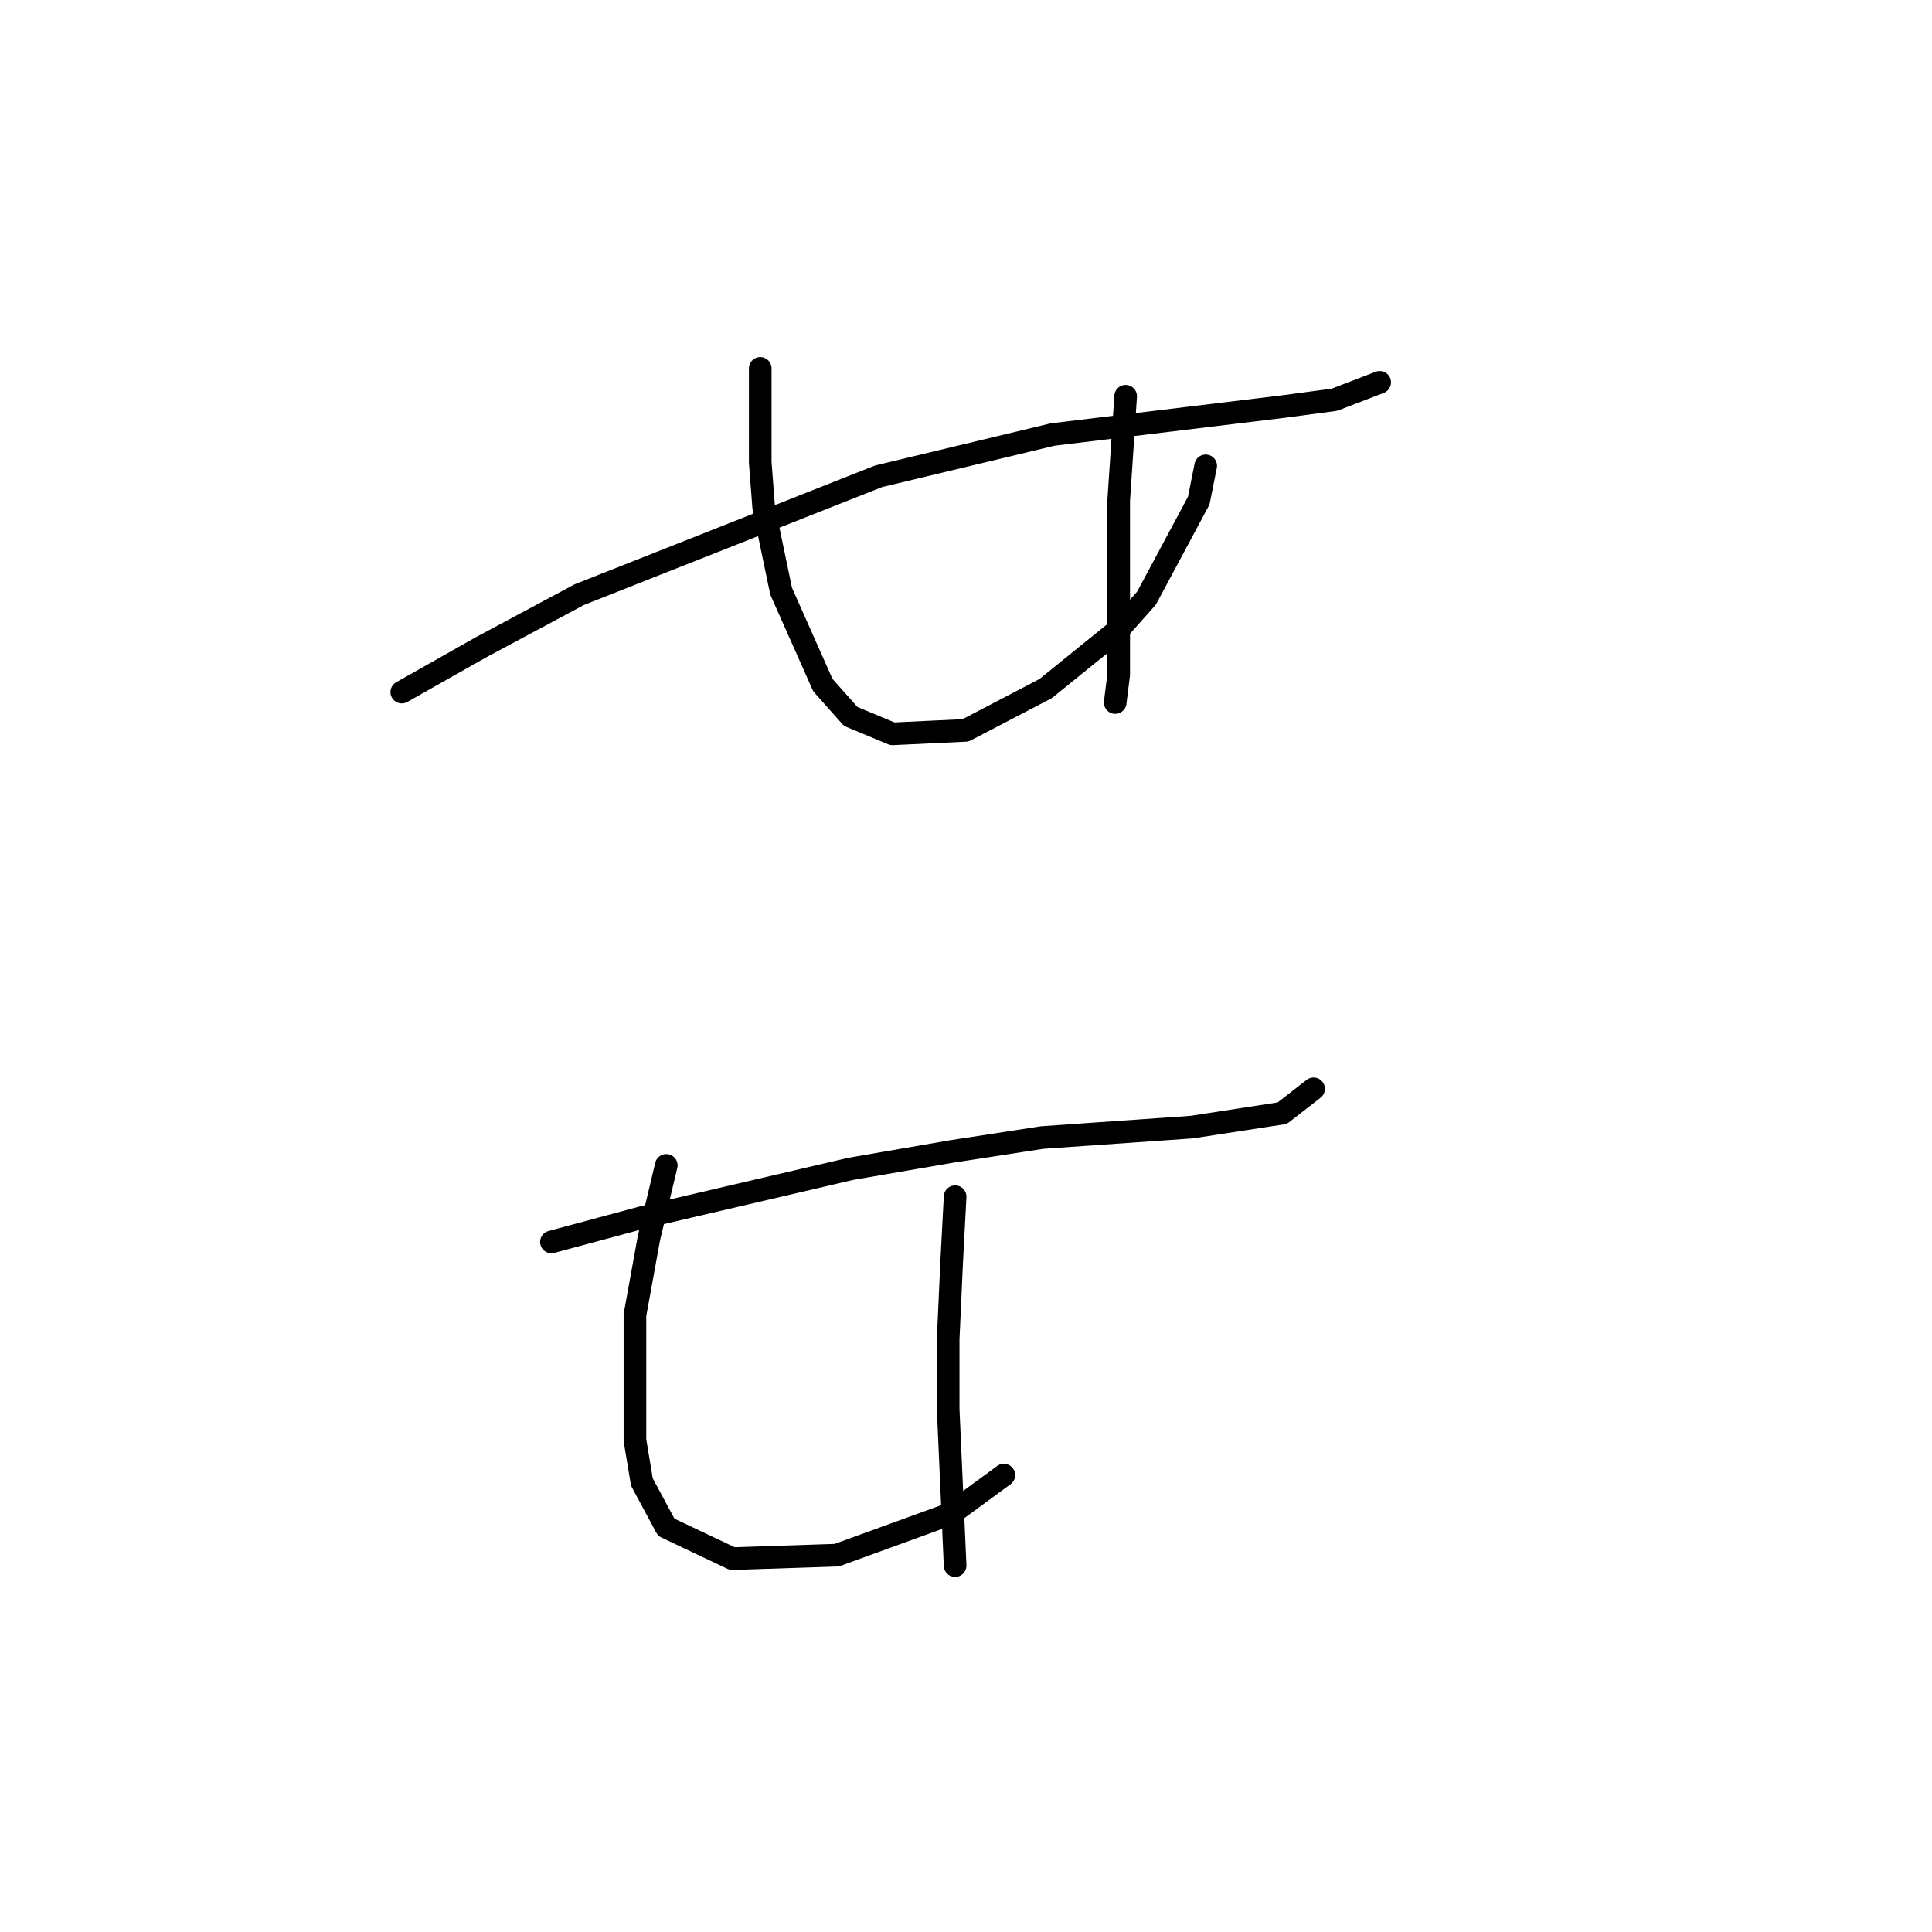<?xml version="1.0" standalone="no"?>
    <svg width="256" height="256" xmlns="http://www.w3.org/2000/svg" version="1.1">
    <polyline stroke="black" stroke-width="3" stroke-linecap="round" fill="transparent" stroke-linejoin="round" points="53.238 91.704 63.844 85.709 76.756 78.792 116.414 63.113 139.47 57.58 169.906 53.891 176.823 52.968 182.817 50.663 182.817 50.663 " />
        <polyline stroke="black" stroke-width="3" stroke-linecap="round" fill="transparent" stroke-linejoin="round" points="100.735 48.818 100.735 61.269 101.196 67.264 103.502 78.331 109.035 90.782 112.724 94.932 118.258 97.238 127.942 96.777 138.548 91.243 148.232 83.404 151.921 79.253 158.838 66.341 159.761 61.73 159.761 61.73 " />
        <polyline stroke="black" stroke-width="3" stroke-linecap="round" fill="transparent" stroke-linejoin="round" points="149.154 52.507 148.693 59.424 148.232 66.341 148.232 89.398 147.771 93.087 147.771 93.087 " />
        <polyline stroke="black" stroke-width="3" stroke-linecap="round" fill="transparent" stroke-linejoin="round" points="73.067 164.564 85.056 161.336 112.724 154.88 126.097 152.574 138.087 150.73 157.916 149.346 169.906 147.502 174.056 144.274 174.056 144.274 " />
        <polyline stroke="black" stroke-width="3" stroke-linecap="round" fill="transparent" stroke-linejoin="round" points="88.284 154.419 85.978 164.103 84.134 174.248 84.134 190.849 85.056 196.382 88.284 202.377 97.046 206.527 110.88 206.066 126.097 200.533 133.015 195.46 133.015 195.46 " />
        <polyline stroke="black" stroke-width="3" stroke-linecap="round" fill="transparent" stroke-linejoin="round" points="126.559 158.569 126.097 167.331 125.636 177.476 125.636 186.698 126.559 207.45 126.559 207.45 " />
        </svg>